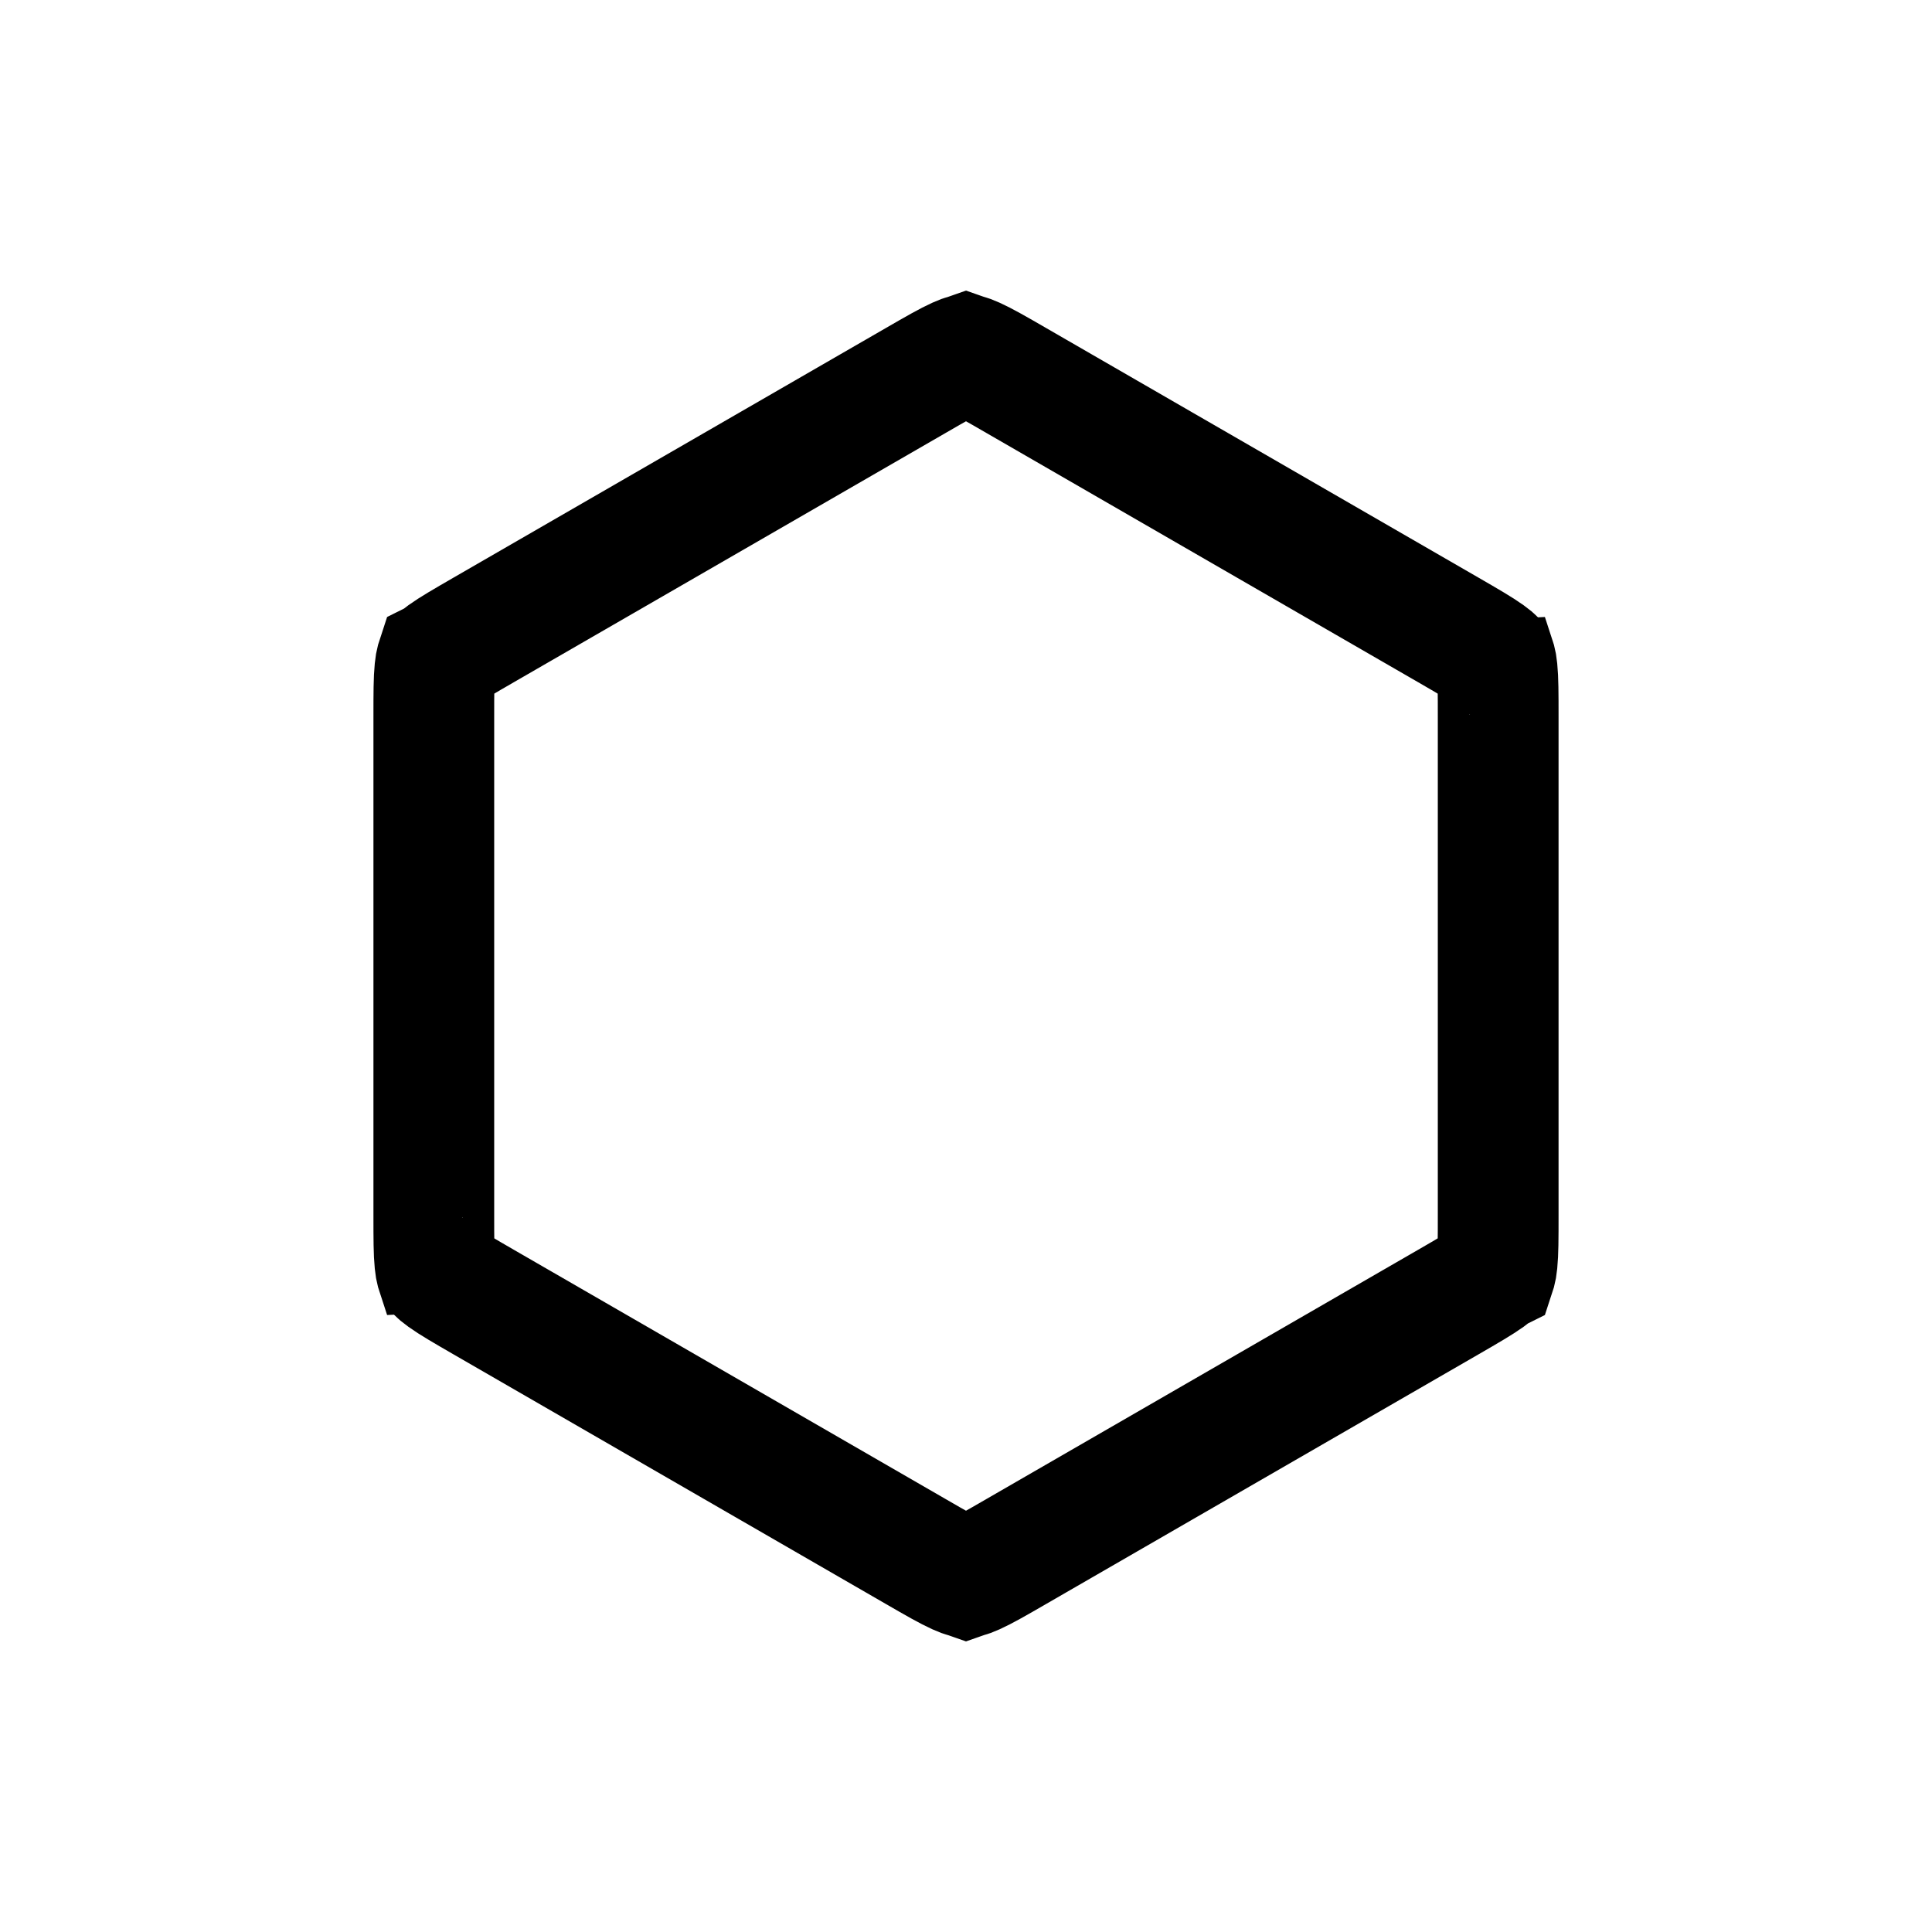 <svg width="48" height="48" viewBox="0 0 48 48" fill="none" xmlns="http://www.w3.org/2000/svg">
<g id="shapes/outline-nobg-hexagon">
<path id="Polygon 1" d="M25.25 9.454L35.972 15.644C36.486 15.941 36.776 16.11 36.98 16.256C37.072 16.322 37.117 16.363 37.138 16.385C37.148 16.395 37.152 16.401 37.154 16.402L37.155 16.405L37.157 16.407C37.158 16.409 37.16 16.416 37.164 16.43C37.172 16.459 37.185 16.519 37.196 16.631C37.221 16.88 37.222 17.217 37.222 17.809V30.191C37.222 30.783 37.221 31.12 37.196 31.369C37.185 31.481 37.172 31.541 37.164 31.57C37.16 31.584 37.158 31.591 37.157 31.593L37.155 31.595L37.154 31.598C37.152 31.599 37.148 31.605 37.138 31.615C37.117 31.637 37.072 31.678 36.98 31.744C36.776 31.89 36.486 32.059 35.972 32.356L25.25 38.546C24.737 38.843 24.444 39.01 24.216 39.113C24.114 39.159 24.056 39.178 24.026 39.185C24.012 39.189 24.005 39.19 24.003 39.19L24 39.191L23.997 39.19C23.995 39.19 23.988 39.189 23.974 39.185C23.944 39.178 23.886 39.159 23.784 39.113C23.556 39.01 23.263 38.843 22.75 38.546L12.028 32.356C11.514 32.059 11.223 31.89 11.02 31.744C10.928 31.678 10.883 31.637 10.862 31.615C10.852 31.605 10.848 31.599 10.846 31.598L10.845 31.595L10.843 31.593C10.842 31.591 10.84 31.584 10.836 31.57C10.828 31.541 10.815 31.481 10.804 31.369C10.779 31.12 10.778 30.783 10.778 30.191V17.809C10.778 17.217 10.779 16.88 10.804 16.631C10.815 16.519 10.828 16.459 10.836 16.43C10.84 16.416 10.842 16.409 10.843 16.407L10.845 16.405L10.846 16.402C10.848 16.401 10.852 16.395 10.862 16.385C10.883 16.363 10.928 16.322 11.02 16.256C11.223 16.11 11.514 15.941 12.028 15.644L22.75 9.454C23.263 9.157 23.556 8.99 23.784 8.887C23.886 8.841 23.944 8.822 23.974 8.815C23.988 8.811 23.995 8.81 23.997 8.81L24 8.809L24.003 8.81C24.005 8.81 24.012 8.811 24.026 8.815C24.056 8.822 24.114 8.841 24.216 8.887C24.444 8.99 24.737 9.157 25.25 9.454Z" stroke="black" stroke-width="3"/>
</g>
</svg>
